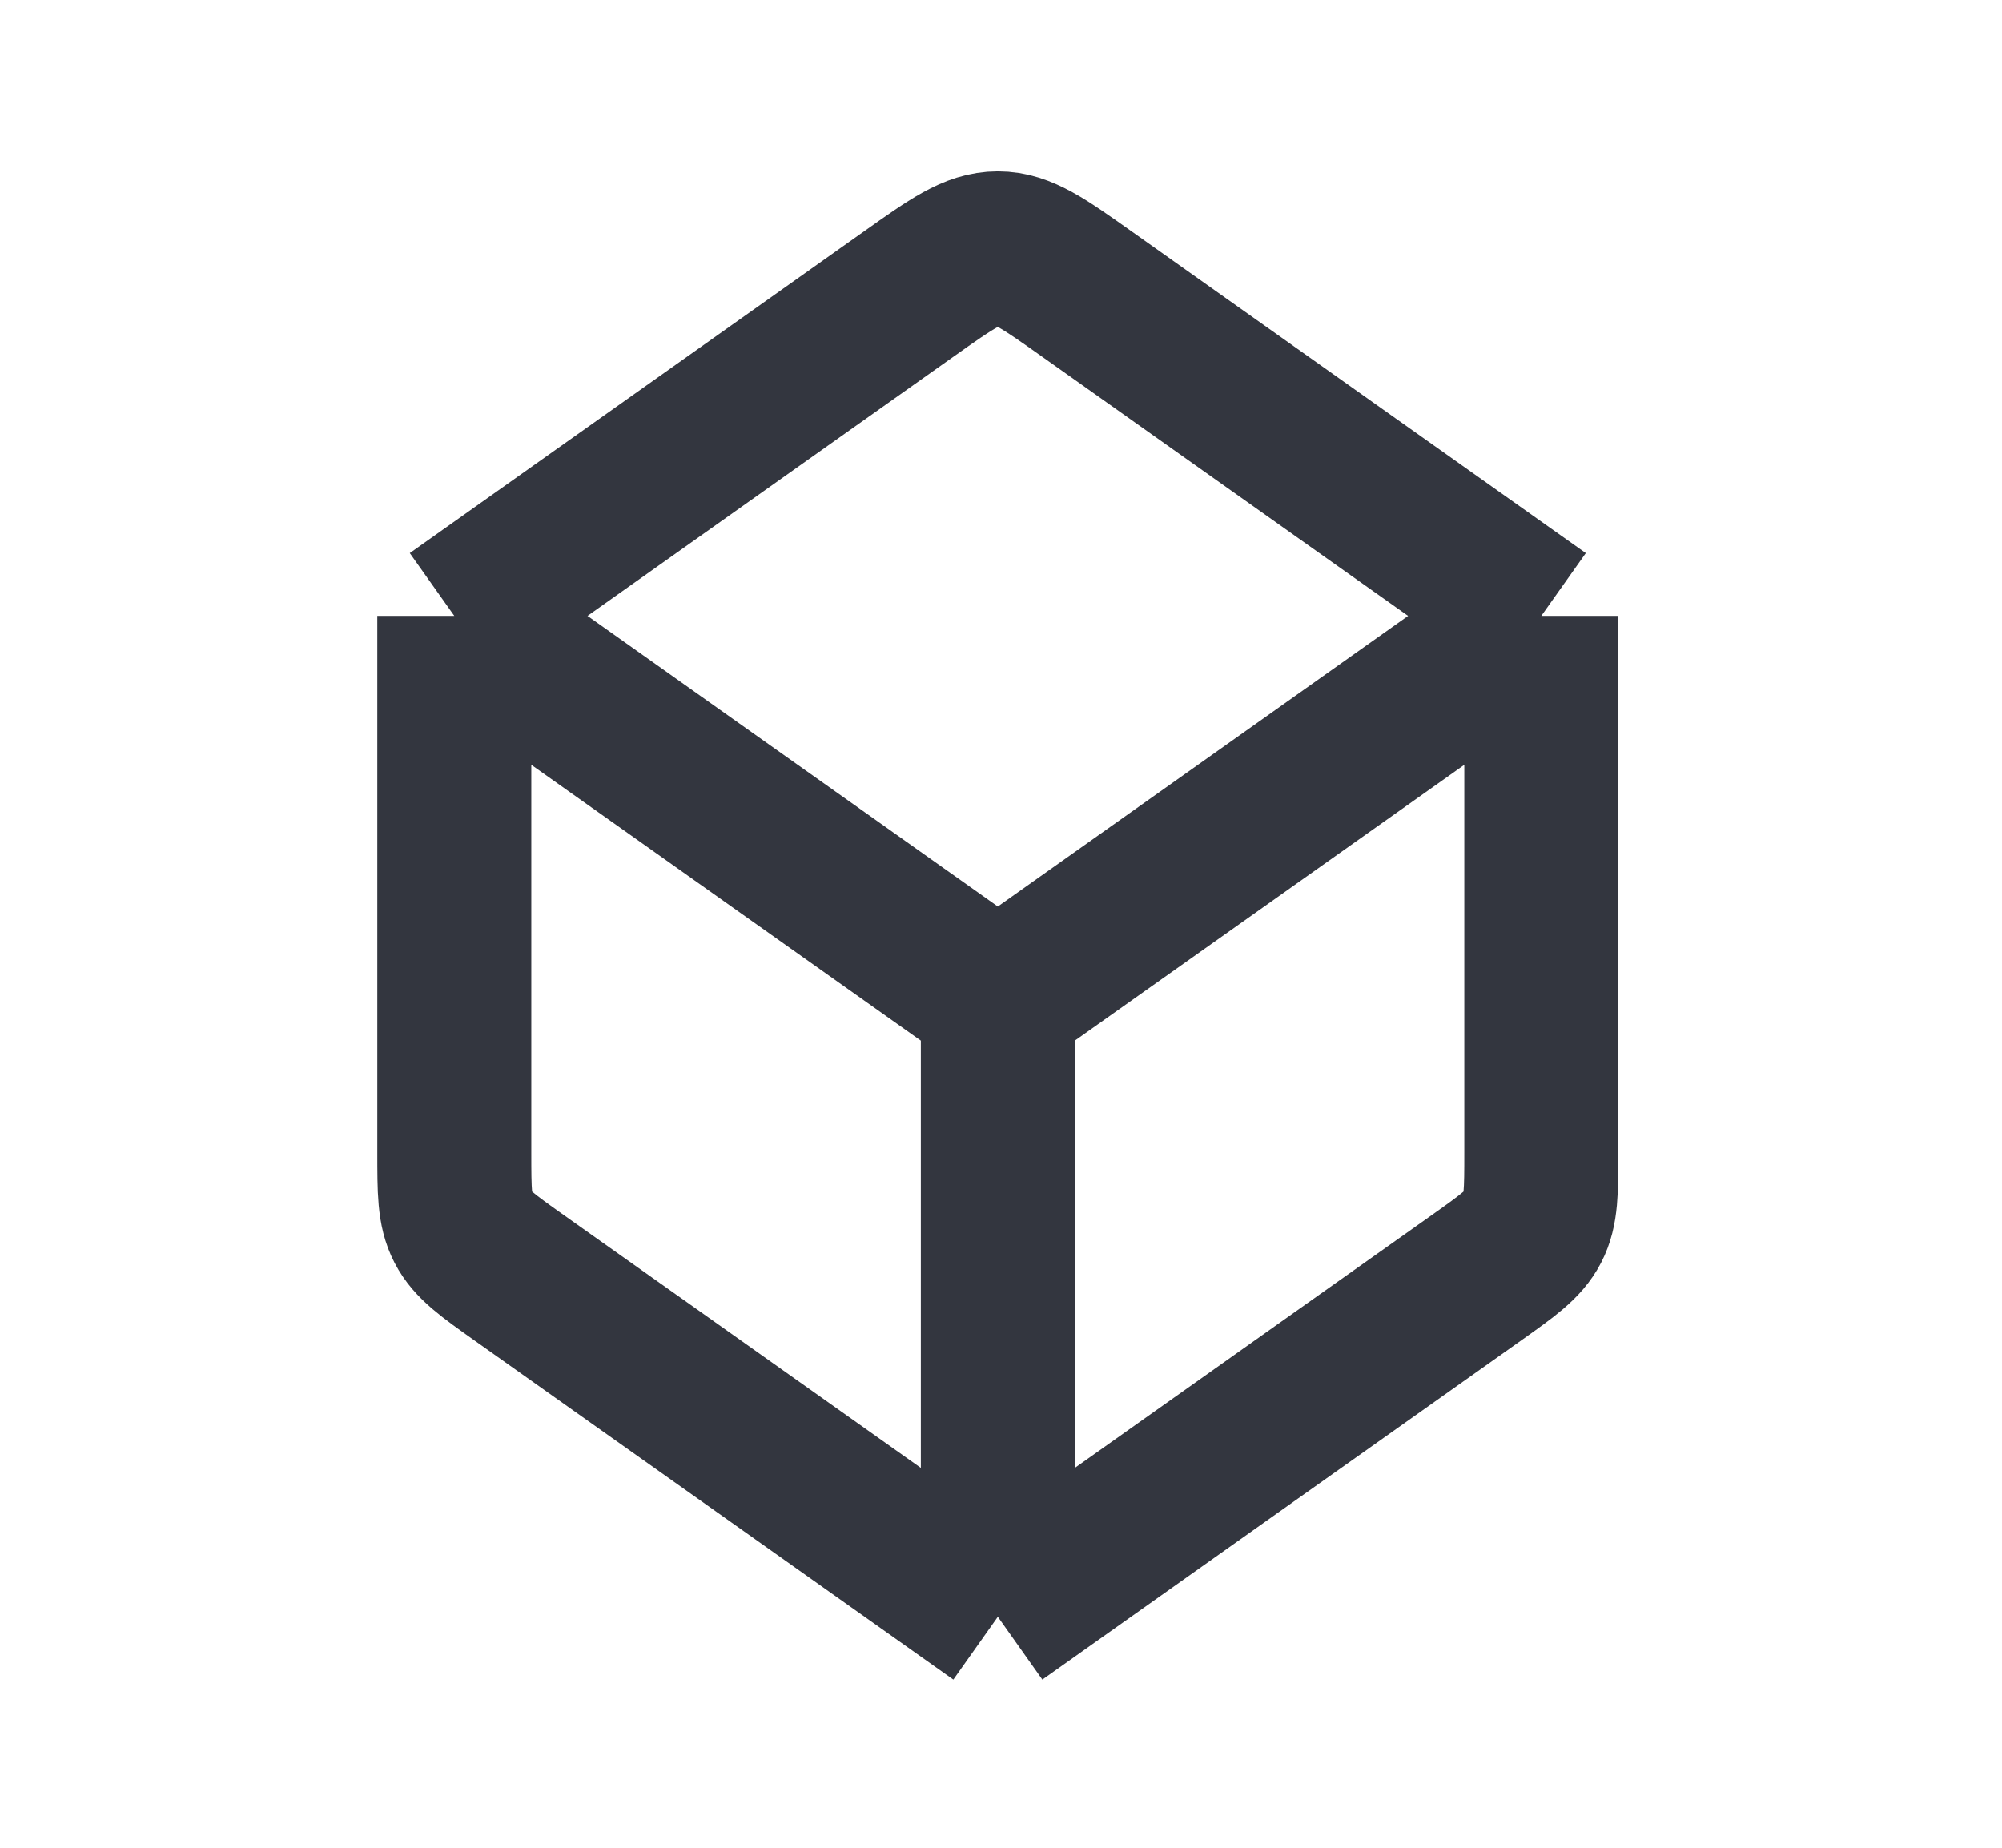 <svg width="26" height="24" viewBox="0 0 26 24" fill="none" xmlns="http://www.w3.org/2000/svg">
<path d="M12.959 21V13M12.959 21L6.744 16.598C6.331 16.305 6.124 16.158 6.012 15.942C5.9 15.726 5.9 15.473 5.9 14.966V8M12.959 21L19.173 16.598C19.586 16.305 19.793 16.158 19.905 15.942C20.017 15.726 20.017 15.473 20.017 14.966V8M12.959 13L5.9 8M12.959 13L20.017 8M5.9 8L11.802 3.819C12.361 3.423 12.64 3.225 12.959 3.225C13.277 3.225 13.556 3.423 14.115 3.819L20.017 8" stroke="#33363F" stroke-width="2" stroke-linejoin="round"/>
</svg>
